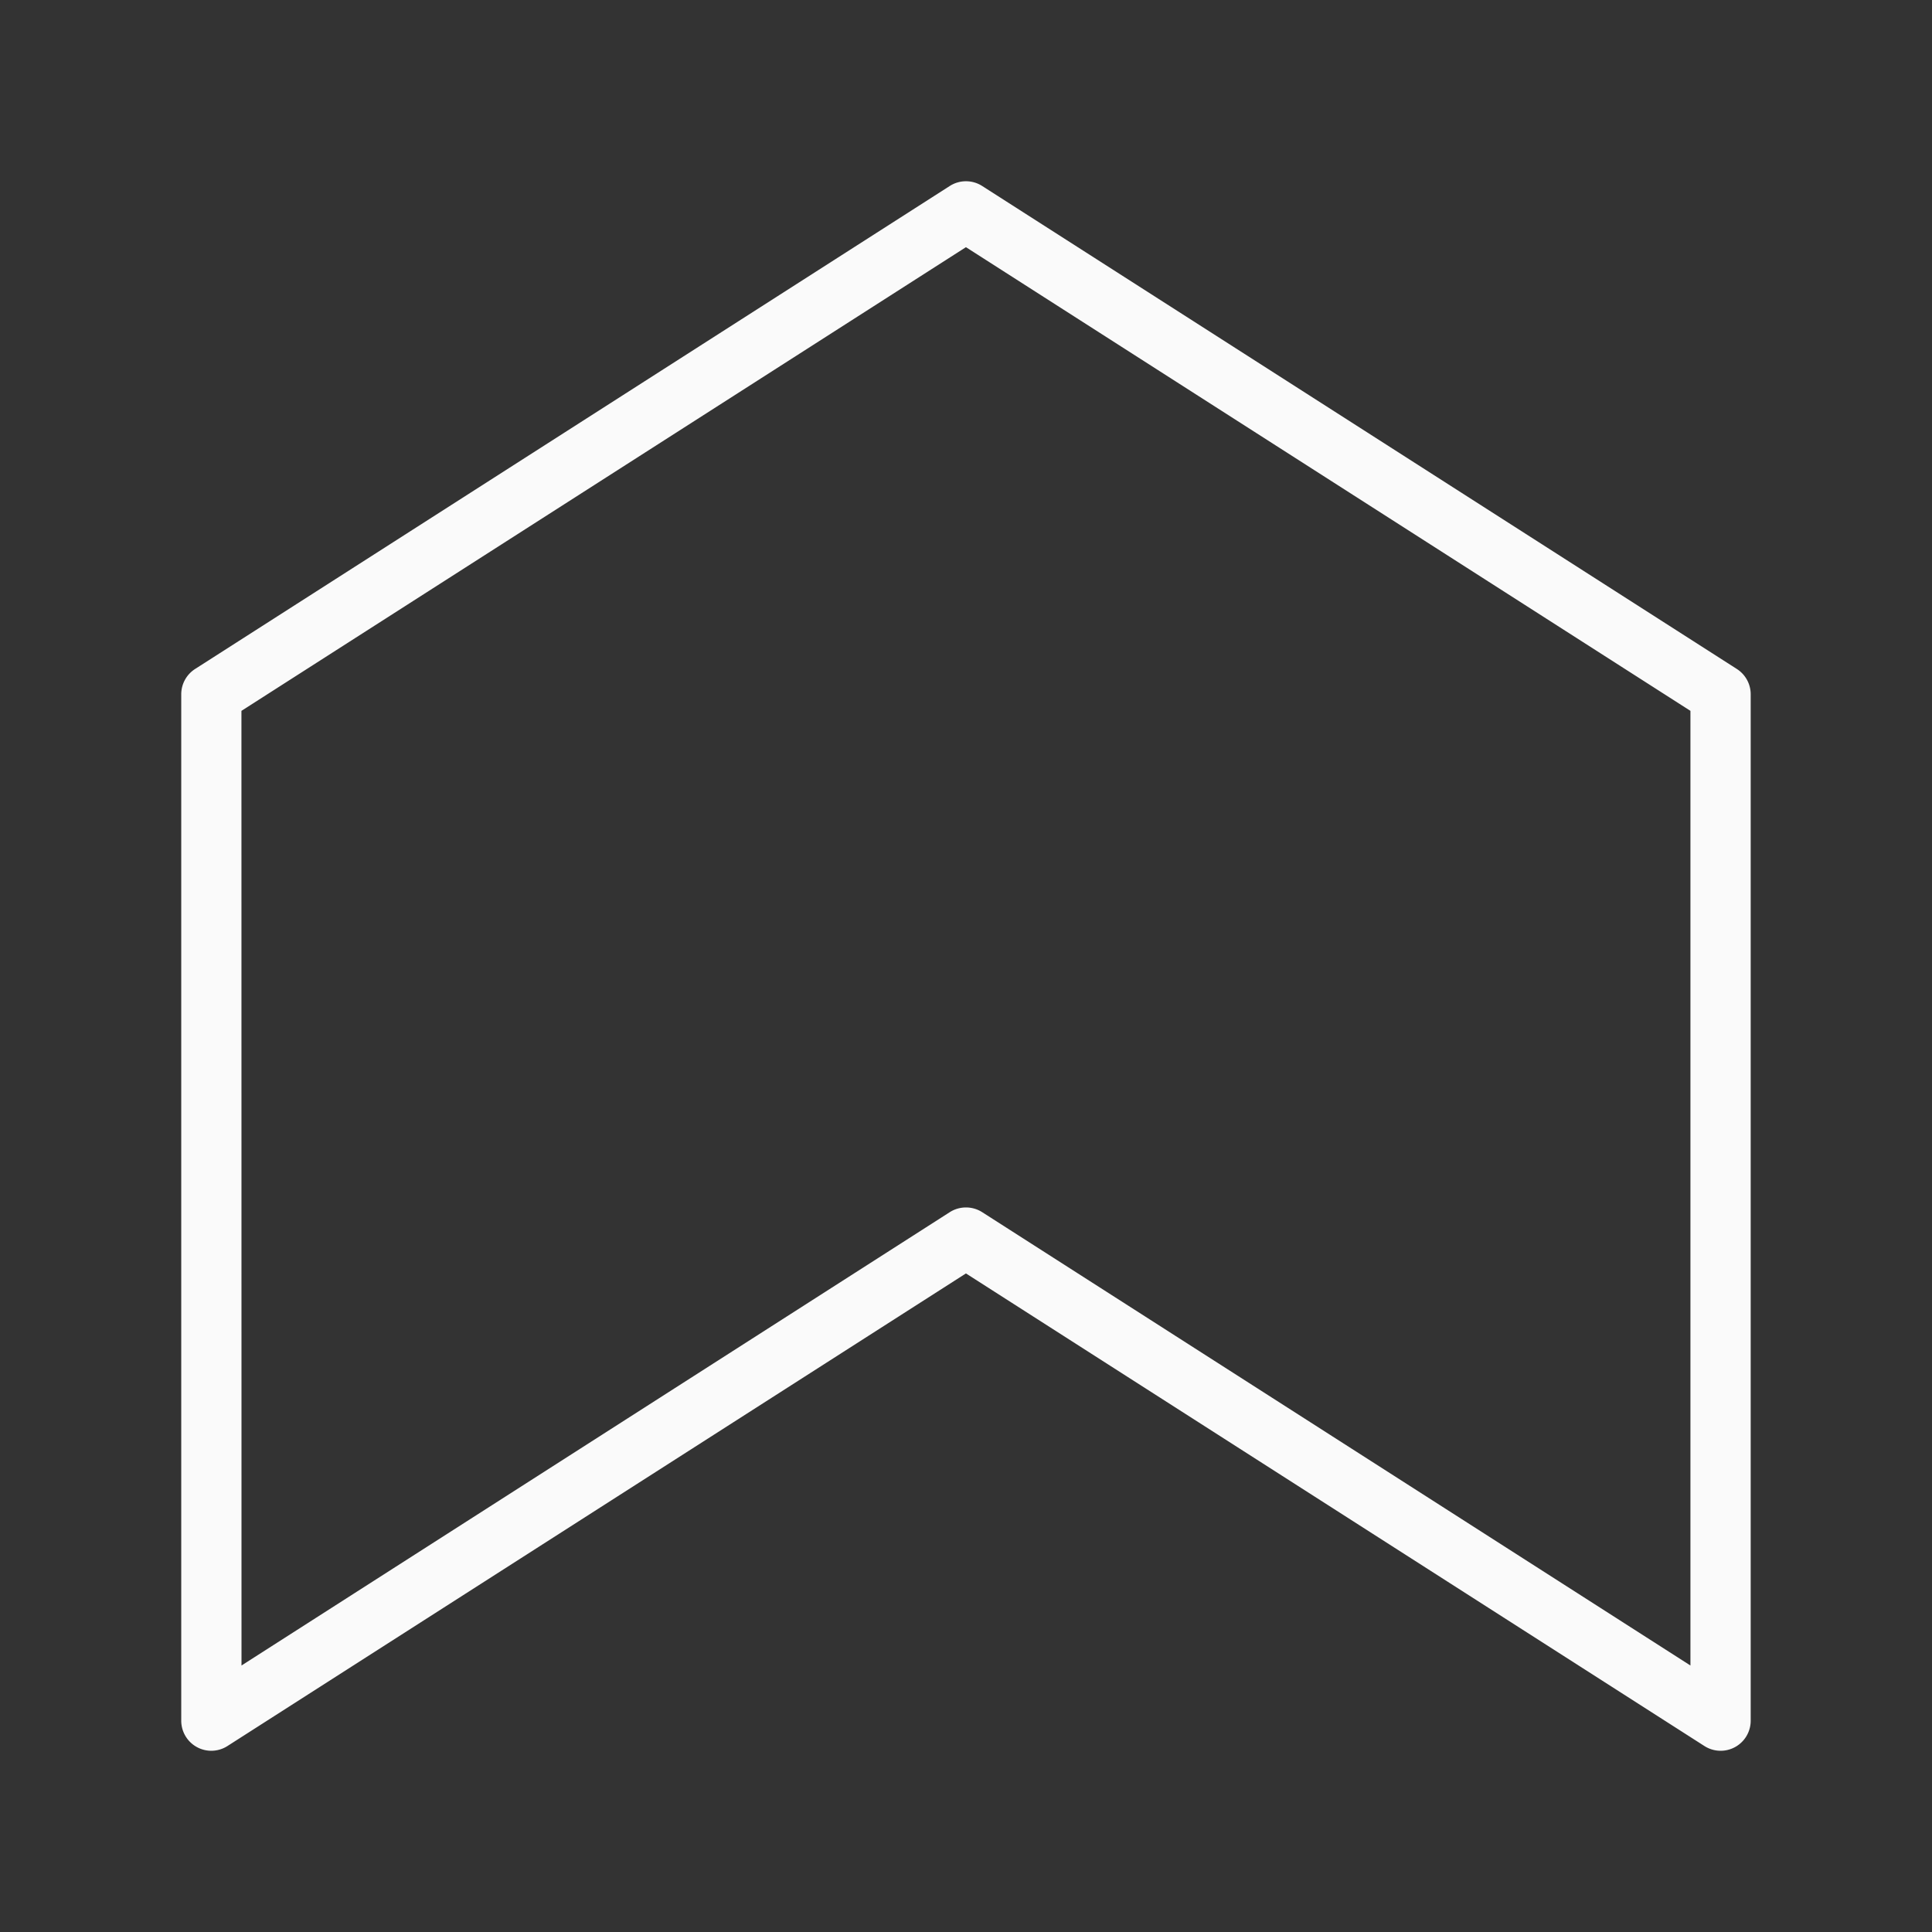 <svg viewBox="0 0 32 32" xmlns="http://www.w3.org/2000/svg"><rect x="0" y="0" width="32" height="32" fill="#333333" stroke="none"/><path d="m3.484 28.998a.498.498 0 0 1 -.482-.498v-17a.498.498 0 0 1 .23-.42l12.5-8a.498.498 0 0 1 .535 0l12.5 8a.498.498 0 0 1 .23.42v17a.498.498 0 0 1 -.766.42l-12.232-7.828-12.232 7.828a.498.498 0 0 1 -.283.078zm.516-1.412 11.73-7.508a.5.5 0 0 1 .539 0l11.73 7.508v-15.812l-12-7.68-12 7.68z" fill="#fafafa"/></svg>
